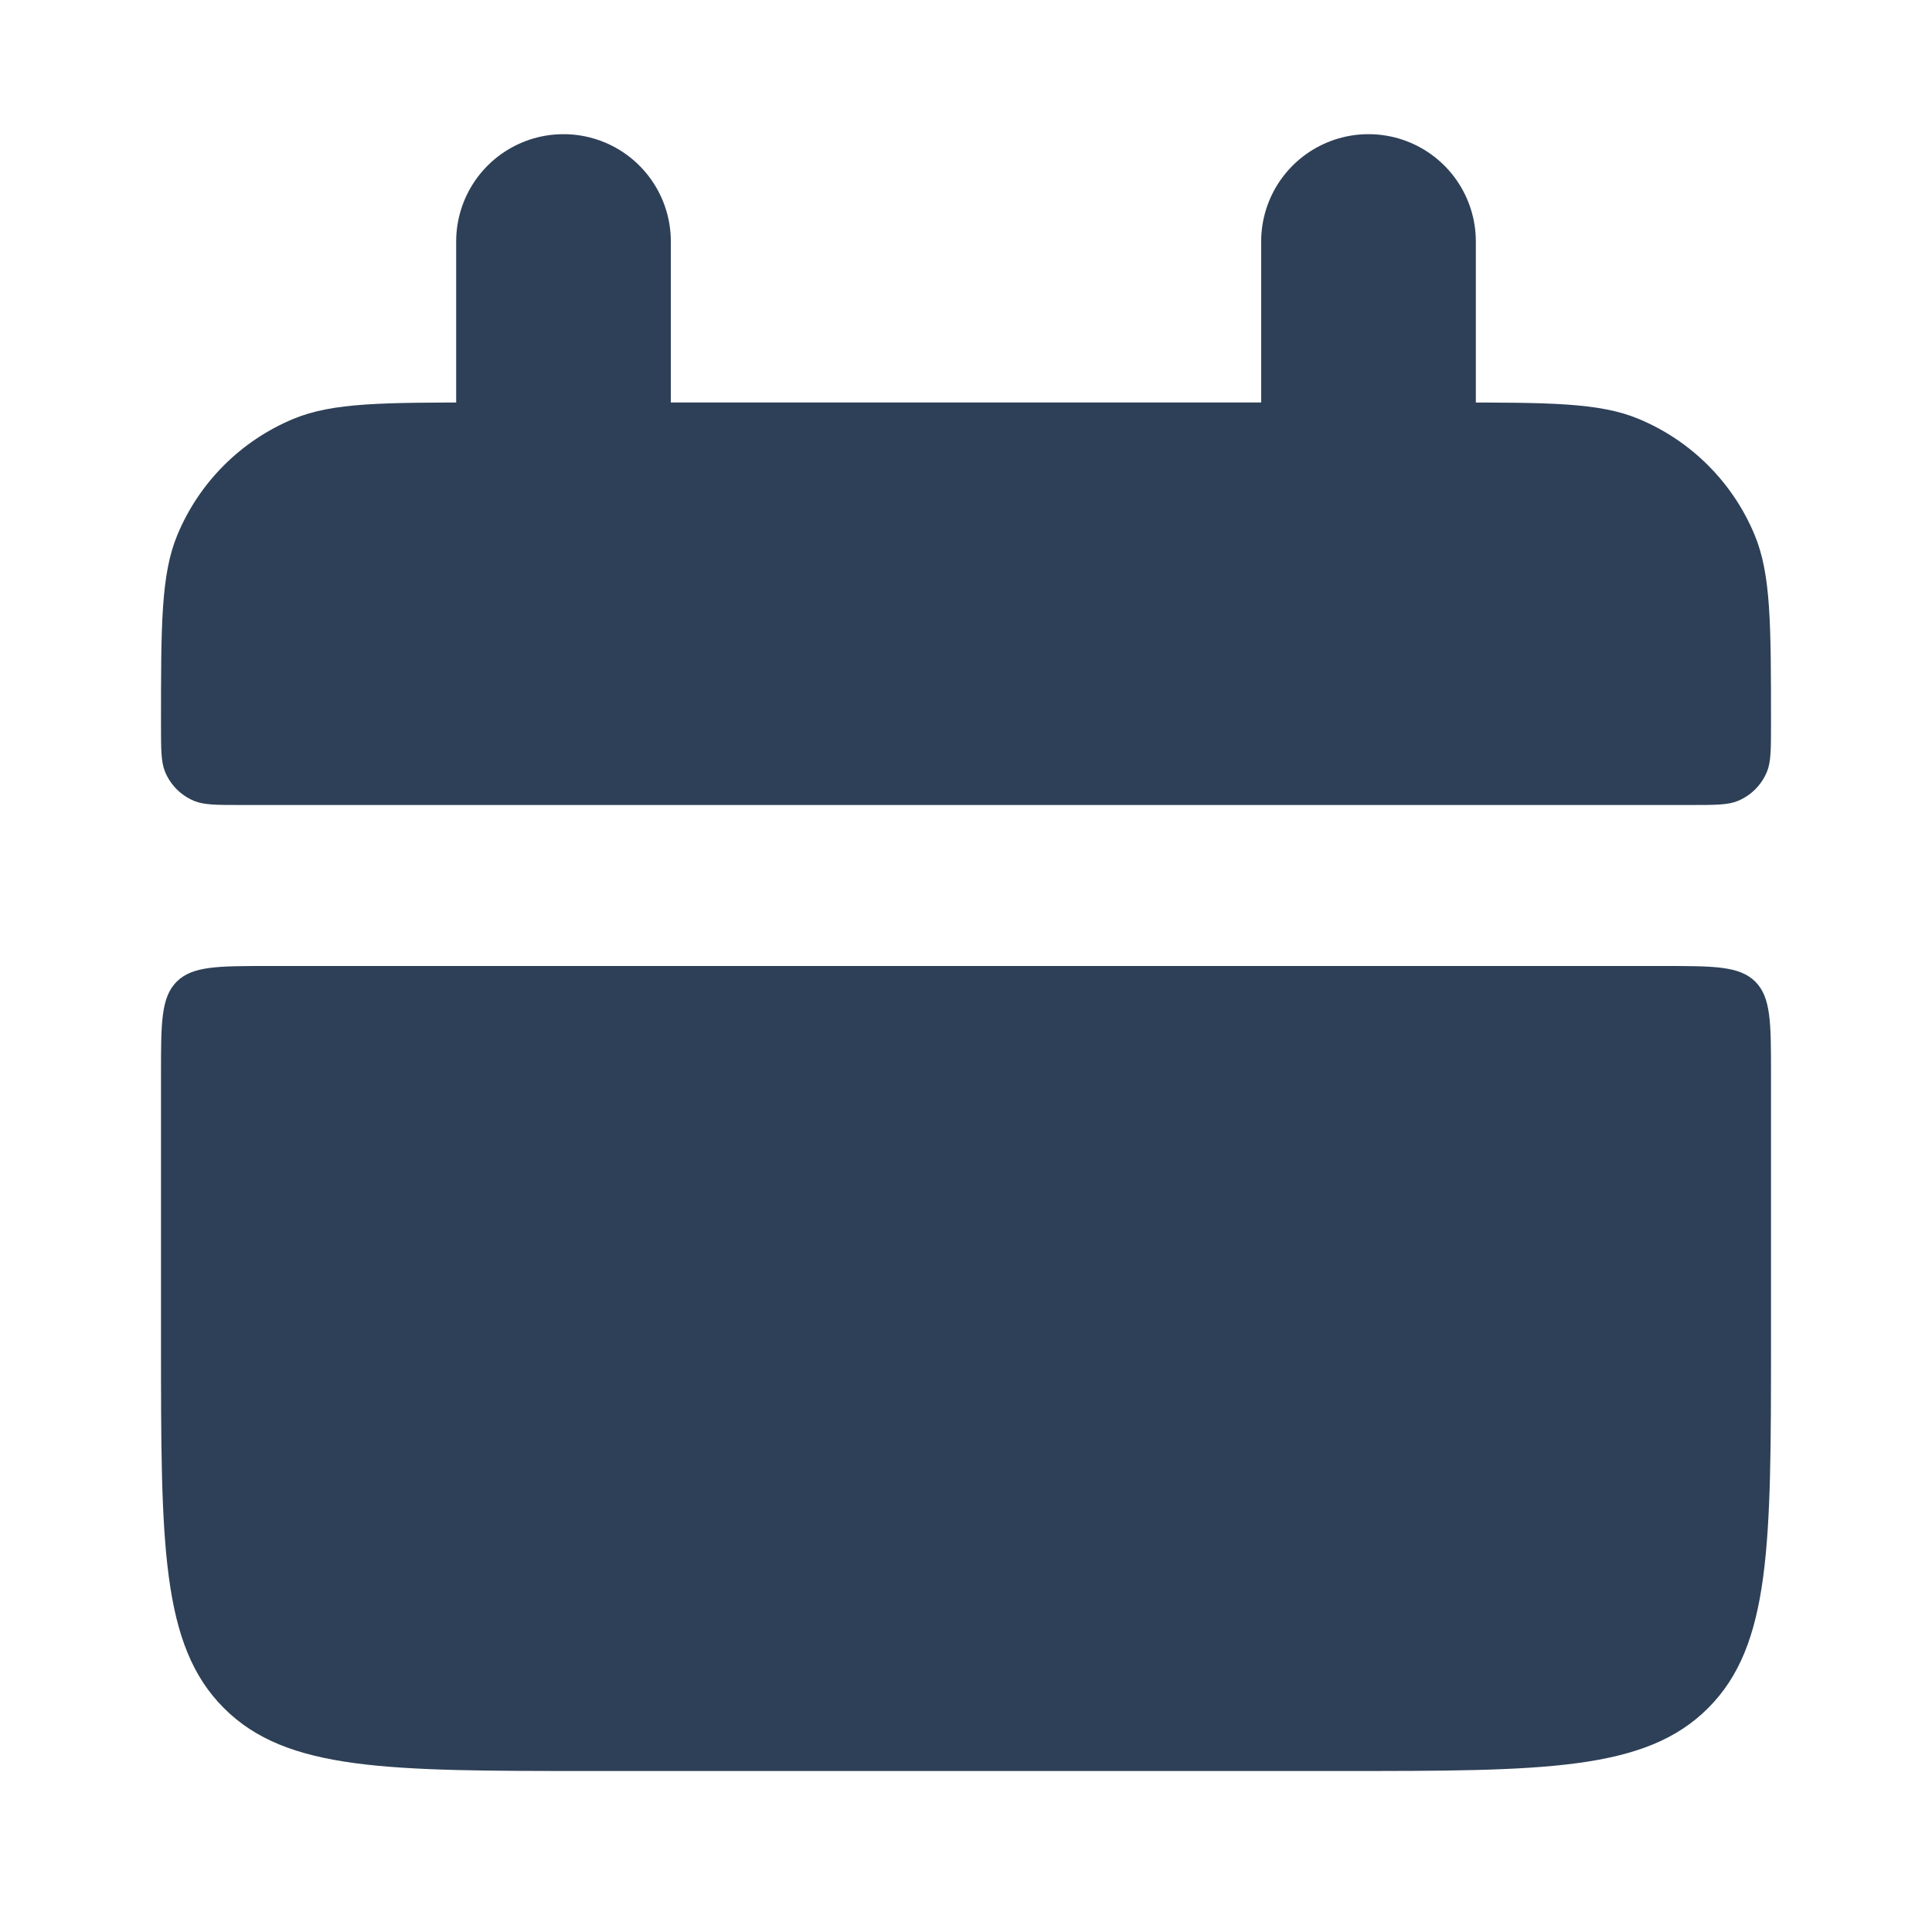 <svg width="18" height="18" viewBox="0 0 18 18" fill="none" xmlns="http://www.w3.org/2000/svg">
<path d="M1.5 6.75C1.5 5.818 1.5 5.352 1.652 4.985C1.855 4.495 2.245 4.105 2.735 3.902C3.102 3.75 3.568 3.75 4.5 3.75H13.5C14.432 3.75 14.898 3.75 15.265 3.902C15.755 4.105 16.145 4.495 16.348 4.985C16.5 5.352 16.5 5.818 16.5 6.75V6.75C16.5 6.983 16.5 7.099 16.462 7.191C16.411 7.314 16.314 7.411 16.191 7.462C16.099 7.5 15.983 7.5 15.75 7.5H2.25C2.017 7.5 1.901 7.5 1.809 7.462C1.686 7.411 1.589 7.314 1.538 7.191C1.5 7.099 1.5 6.983 1.5 6.75V6.75Z" fill="#2E4057"/>
<path d="M1.5 12.5C1.5 14.386 1.5 15.328 2.086 15.914C2.672 16.5 3.614 16.5 5.5 16.5H12.5C14.386 16.5 15.328 16.5 15.914 15.914C16.5 15.328 16.5 14.386 16.5 12.5V10C16.5 9.529 16.5 9.293 16.354 9.146C16.207 9 15.971 9 15.5 9H2.5C2.029 9 1.793 9 1.646 9.146C1.5 9.293 1.5 9.529 1.5 10V12.5Z" fill="#2E4057"/>
<path d="M5.25 2.25L5.25 4.5" stroke="#2E4057" stroke-width="2" stroke-linecap="round"/>
<path d="M12.75 2.25L12.75 4.5" stroke="#2E4057" stroke-width="2" stroke-linecap="round"/>
</svg>
